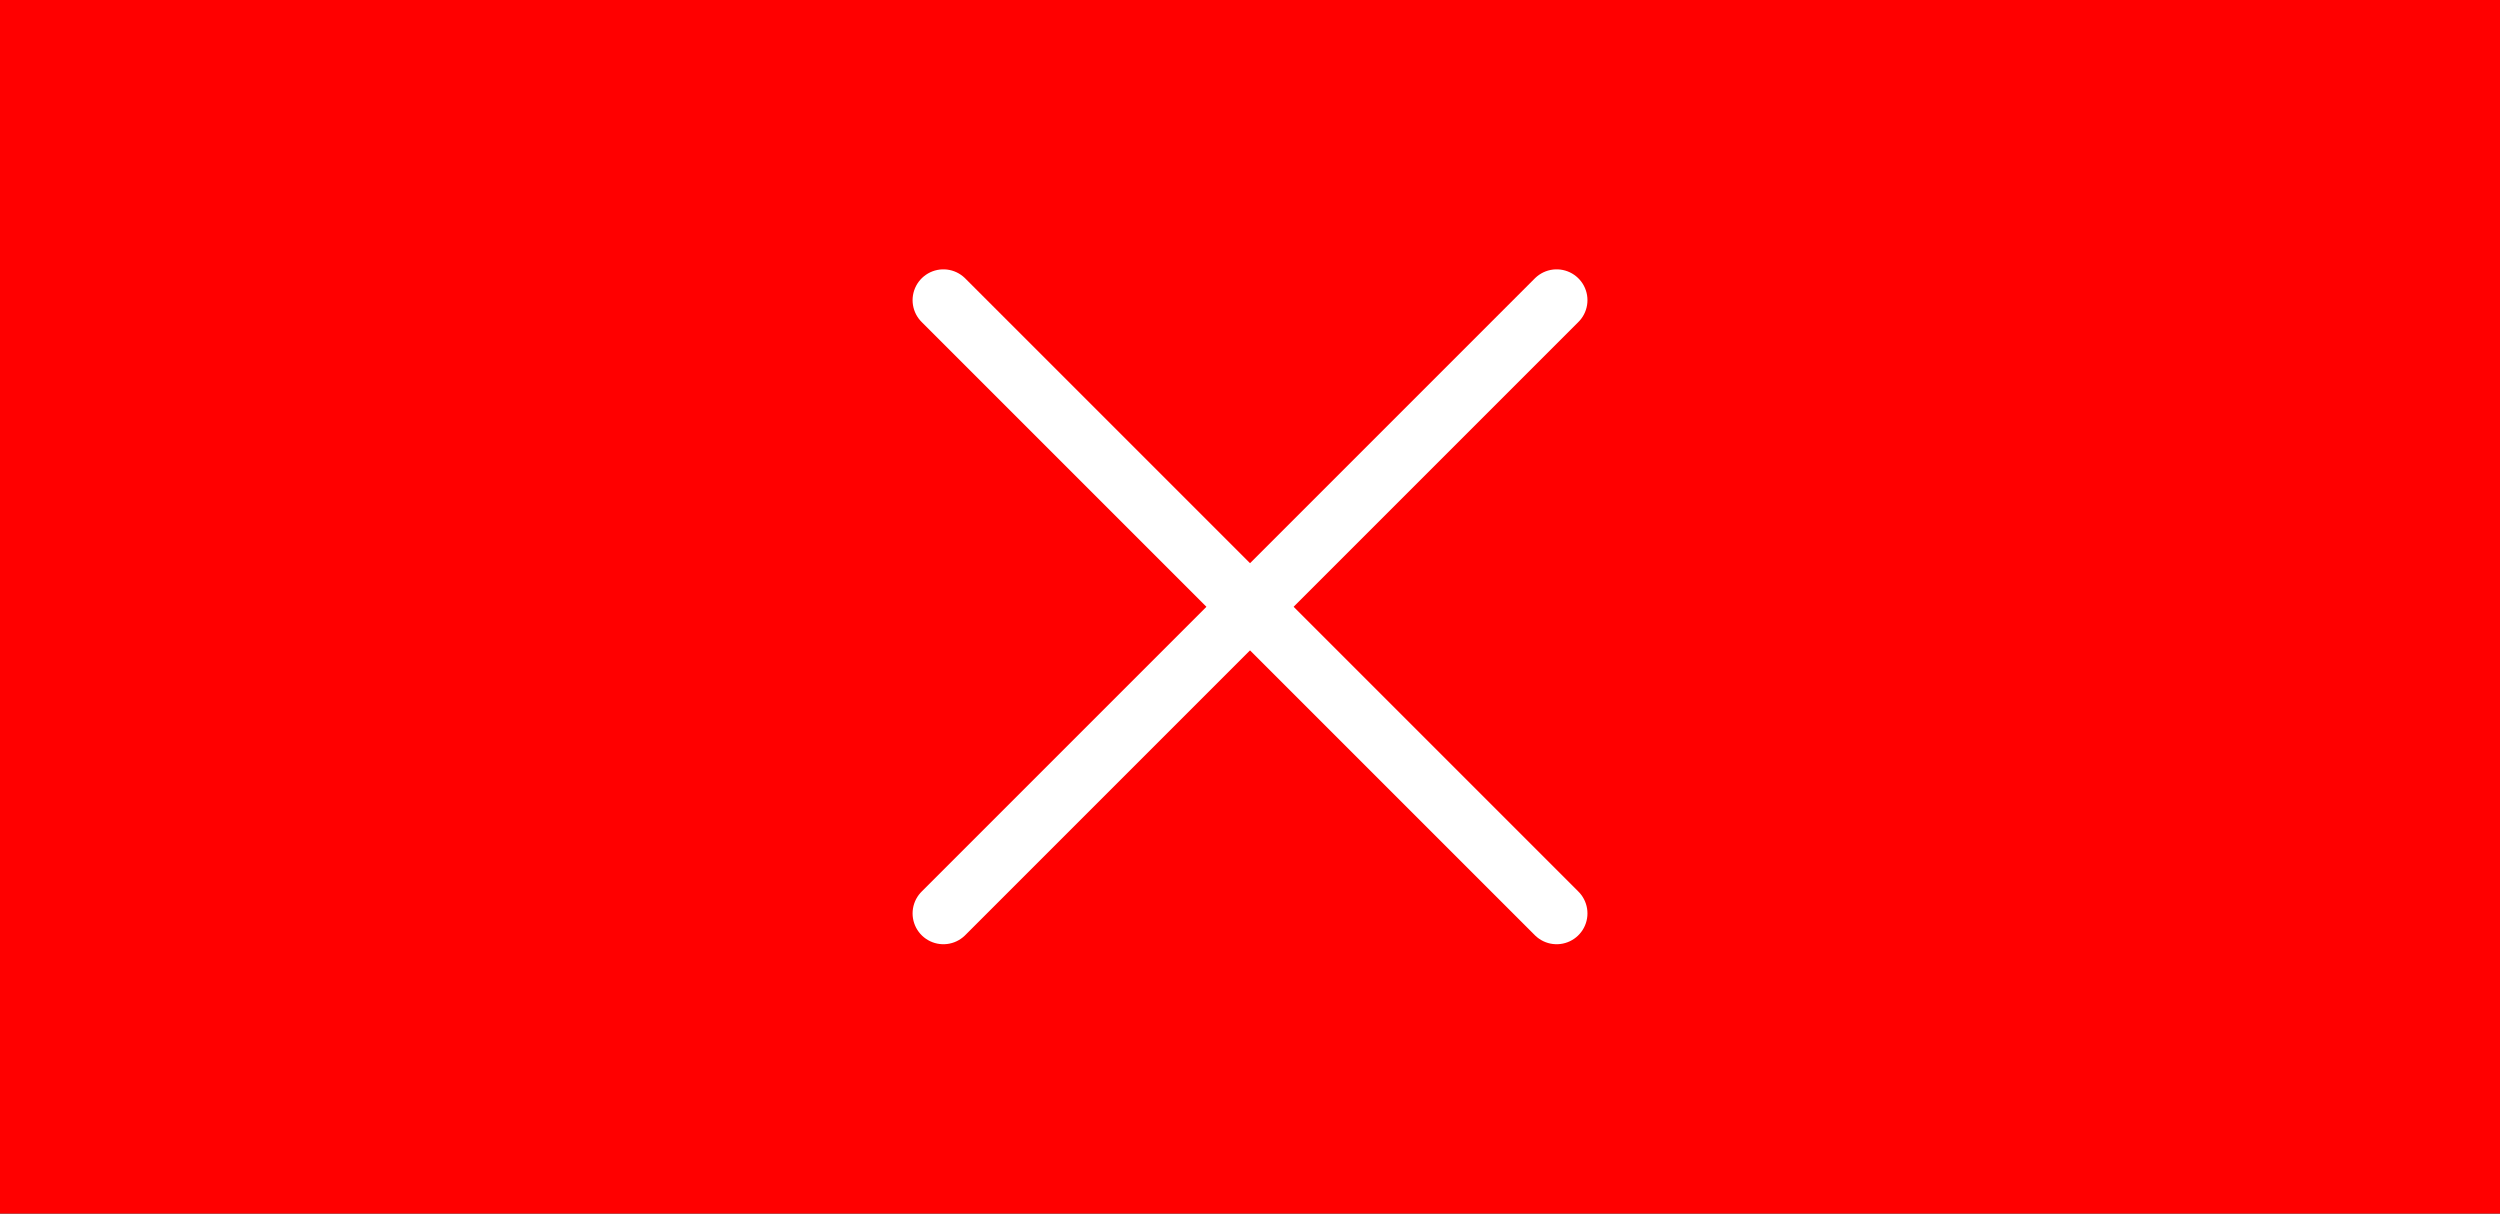 <svg version="1.1" xmlns="http://www.w3.org/2000/svg" xmlns:xlink="http://www.w3.org/1999/xlink" width="60.833" height="29.531" viewBox="0,0,60.833,29.531"><rect x="0" y="0" width="60.833" height="29.531" fill="#333333" stroke="none"/><g transform="translate(-209.583,-165.235)"><g stroke-miterlimit="10"><path d="M209.583,194.765v-29.531h60.833v29.531z" fill="#ff0000" stroke="none" stroke-width="0" stroke-linecap="butt"/><path d="M232.539,172.539l14.922,14.922" fill="none" stroke="#ffffff" stroke-width="1.5" stroke-linecap="round"/><path d="M232.539,187.461l14.922,-14.922" fill="none" stroke="#ffffff" stroke-width="1.5" stroke-linecap="round"/></g></g></svg><!--rotationCenter:30.416744743483434:14.765410069652233-->